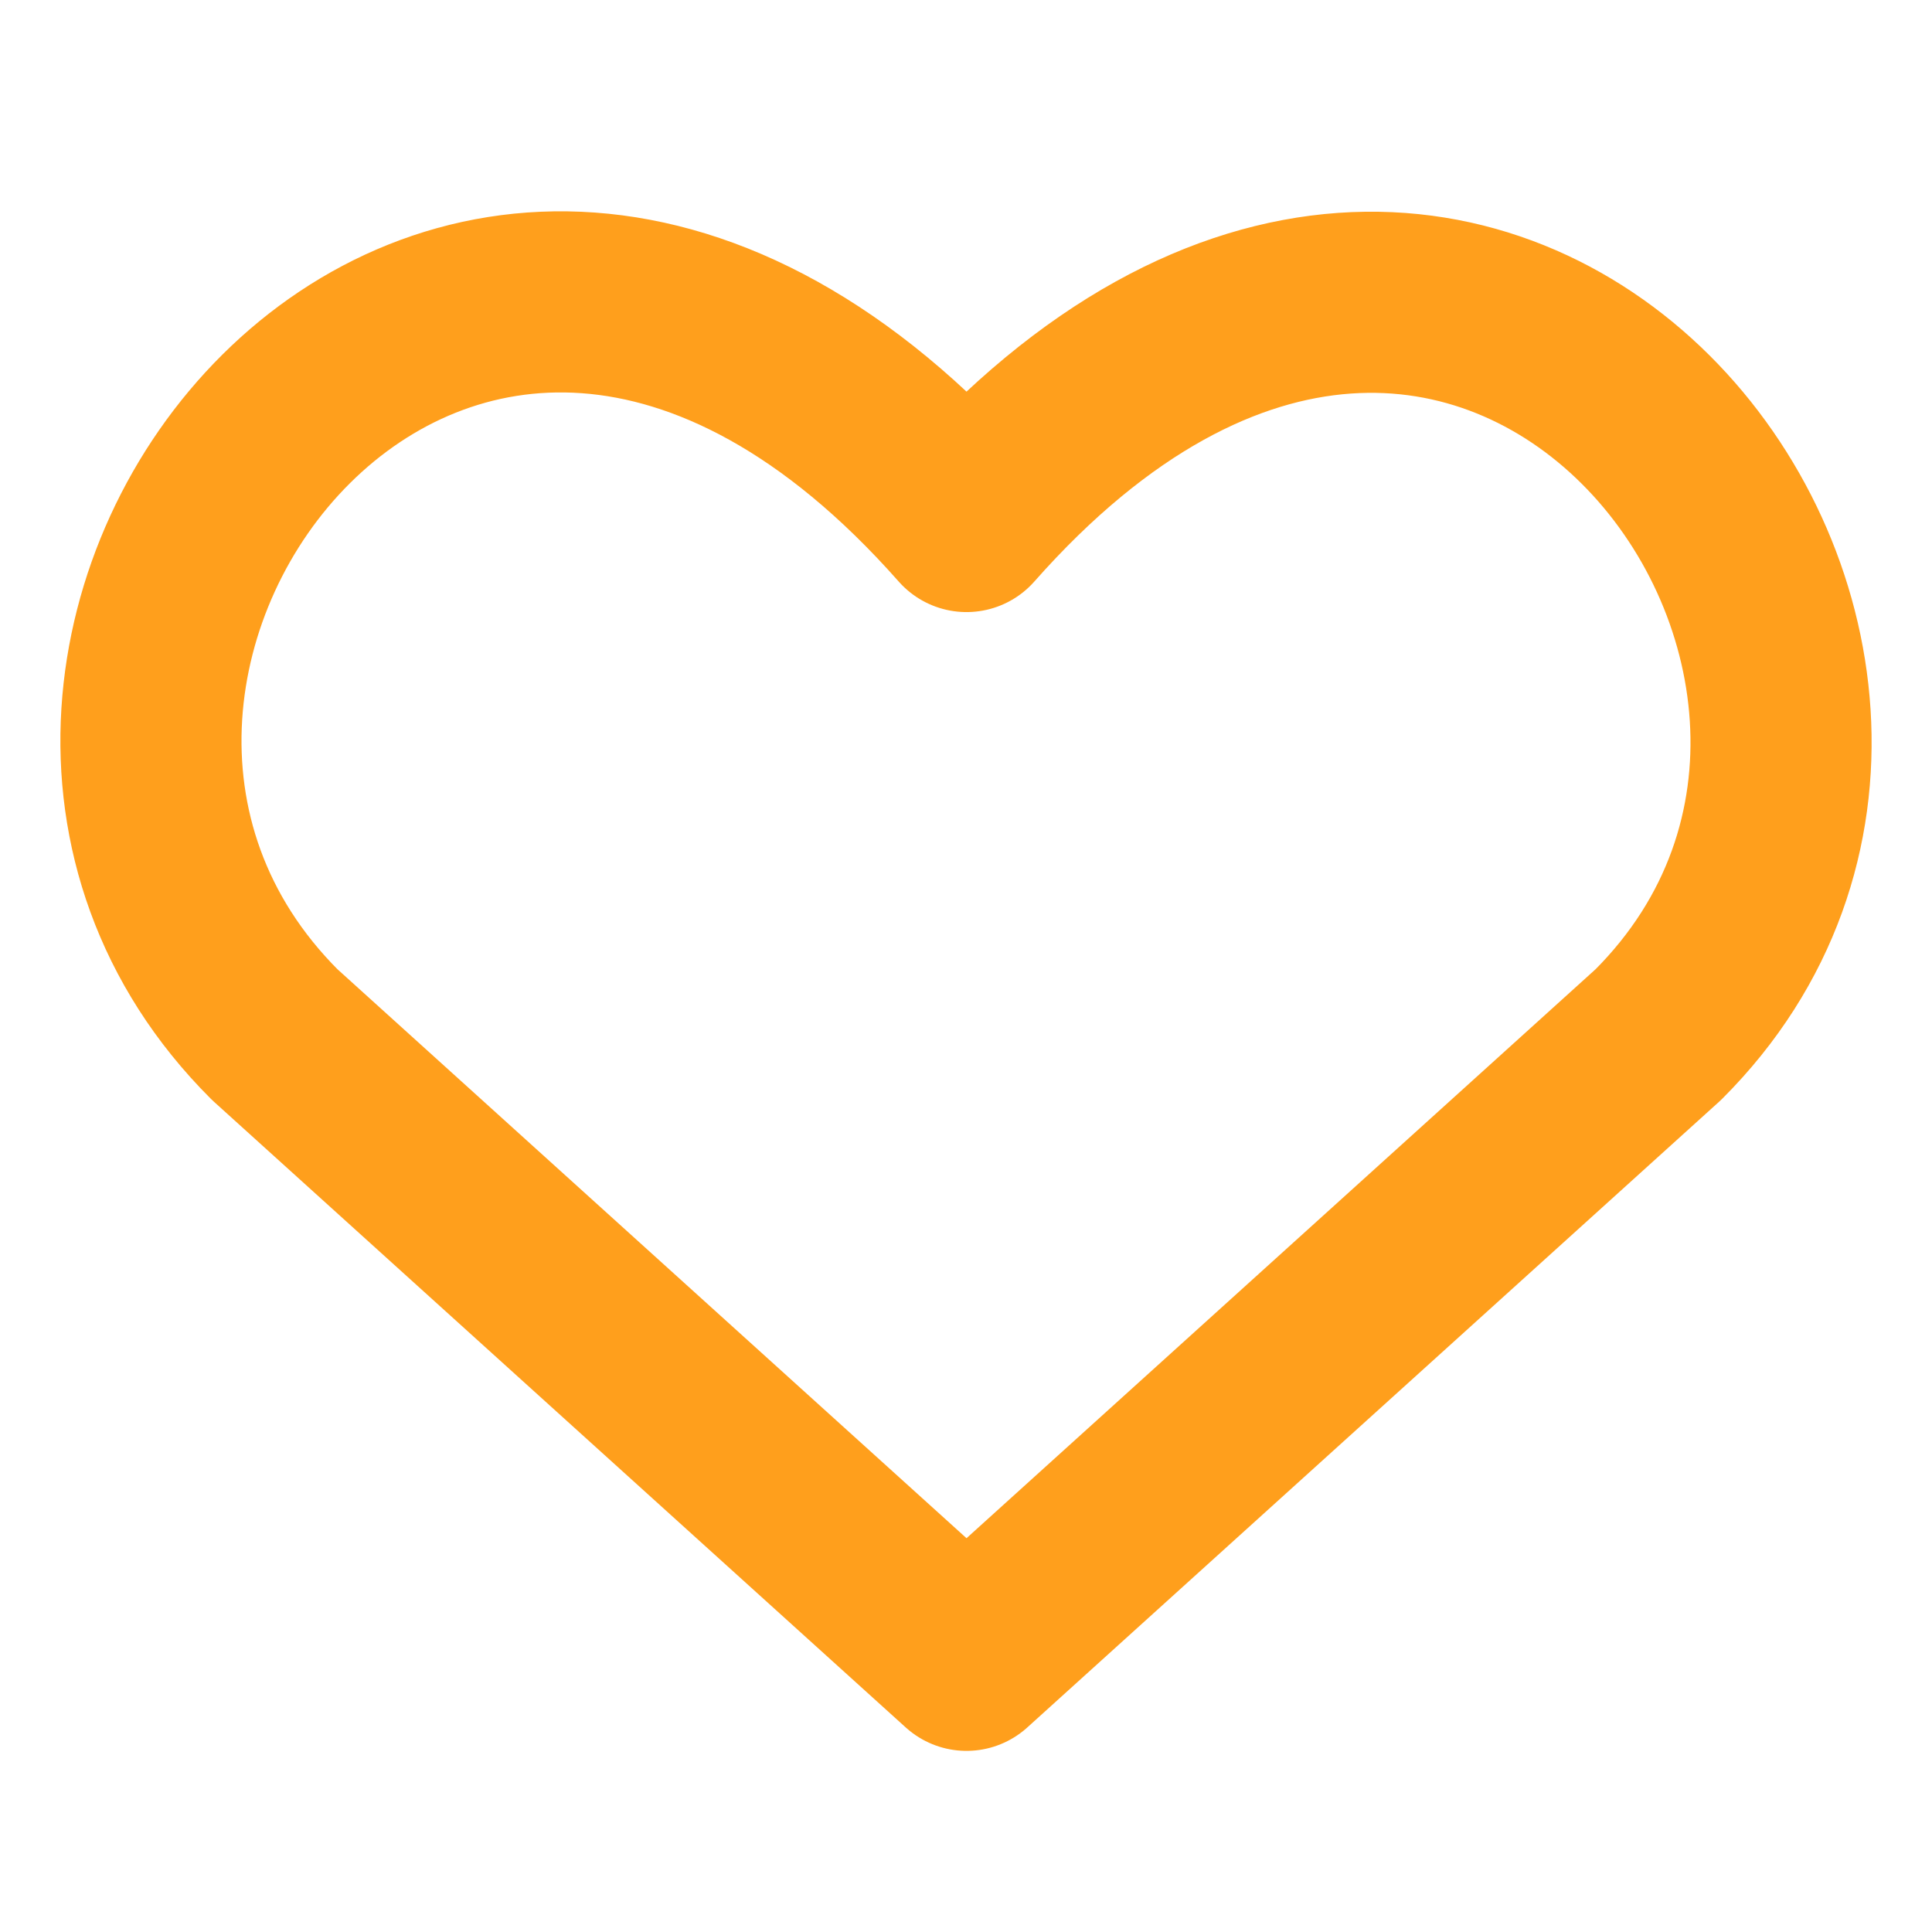 <svg width="64" height="64" viewBox="0 0 64 64" fill="none" xmlns="http://www.w3.org/2000/svg">
<path d="M32.017 55L9.101 34.273C-3.353 21.836 14.954 -2.042 32.017 17.276C49.079 -2.042 67.304 21.919 54.933 34.273L32.017 55Z" stroke="#FF9F1C" stroke-width="6" stroke-linecap="round" stroke-linejoin="round"/>
</svg>
